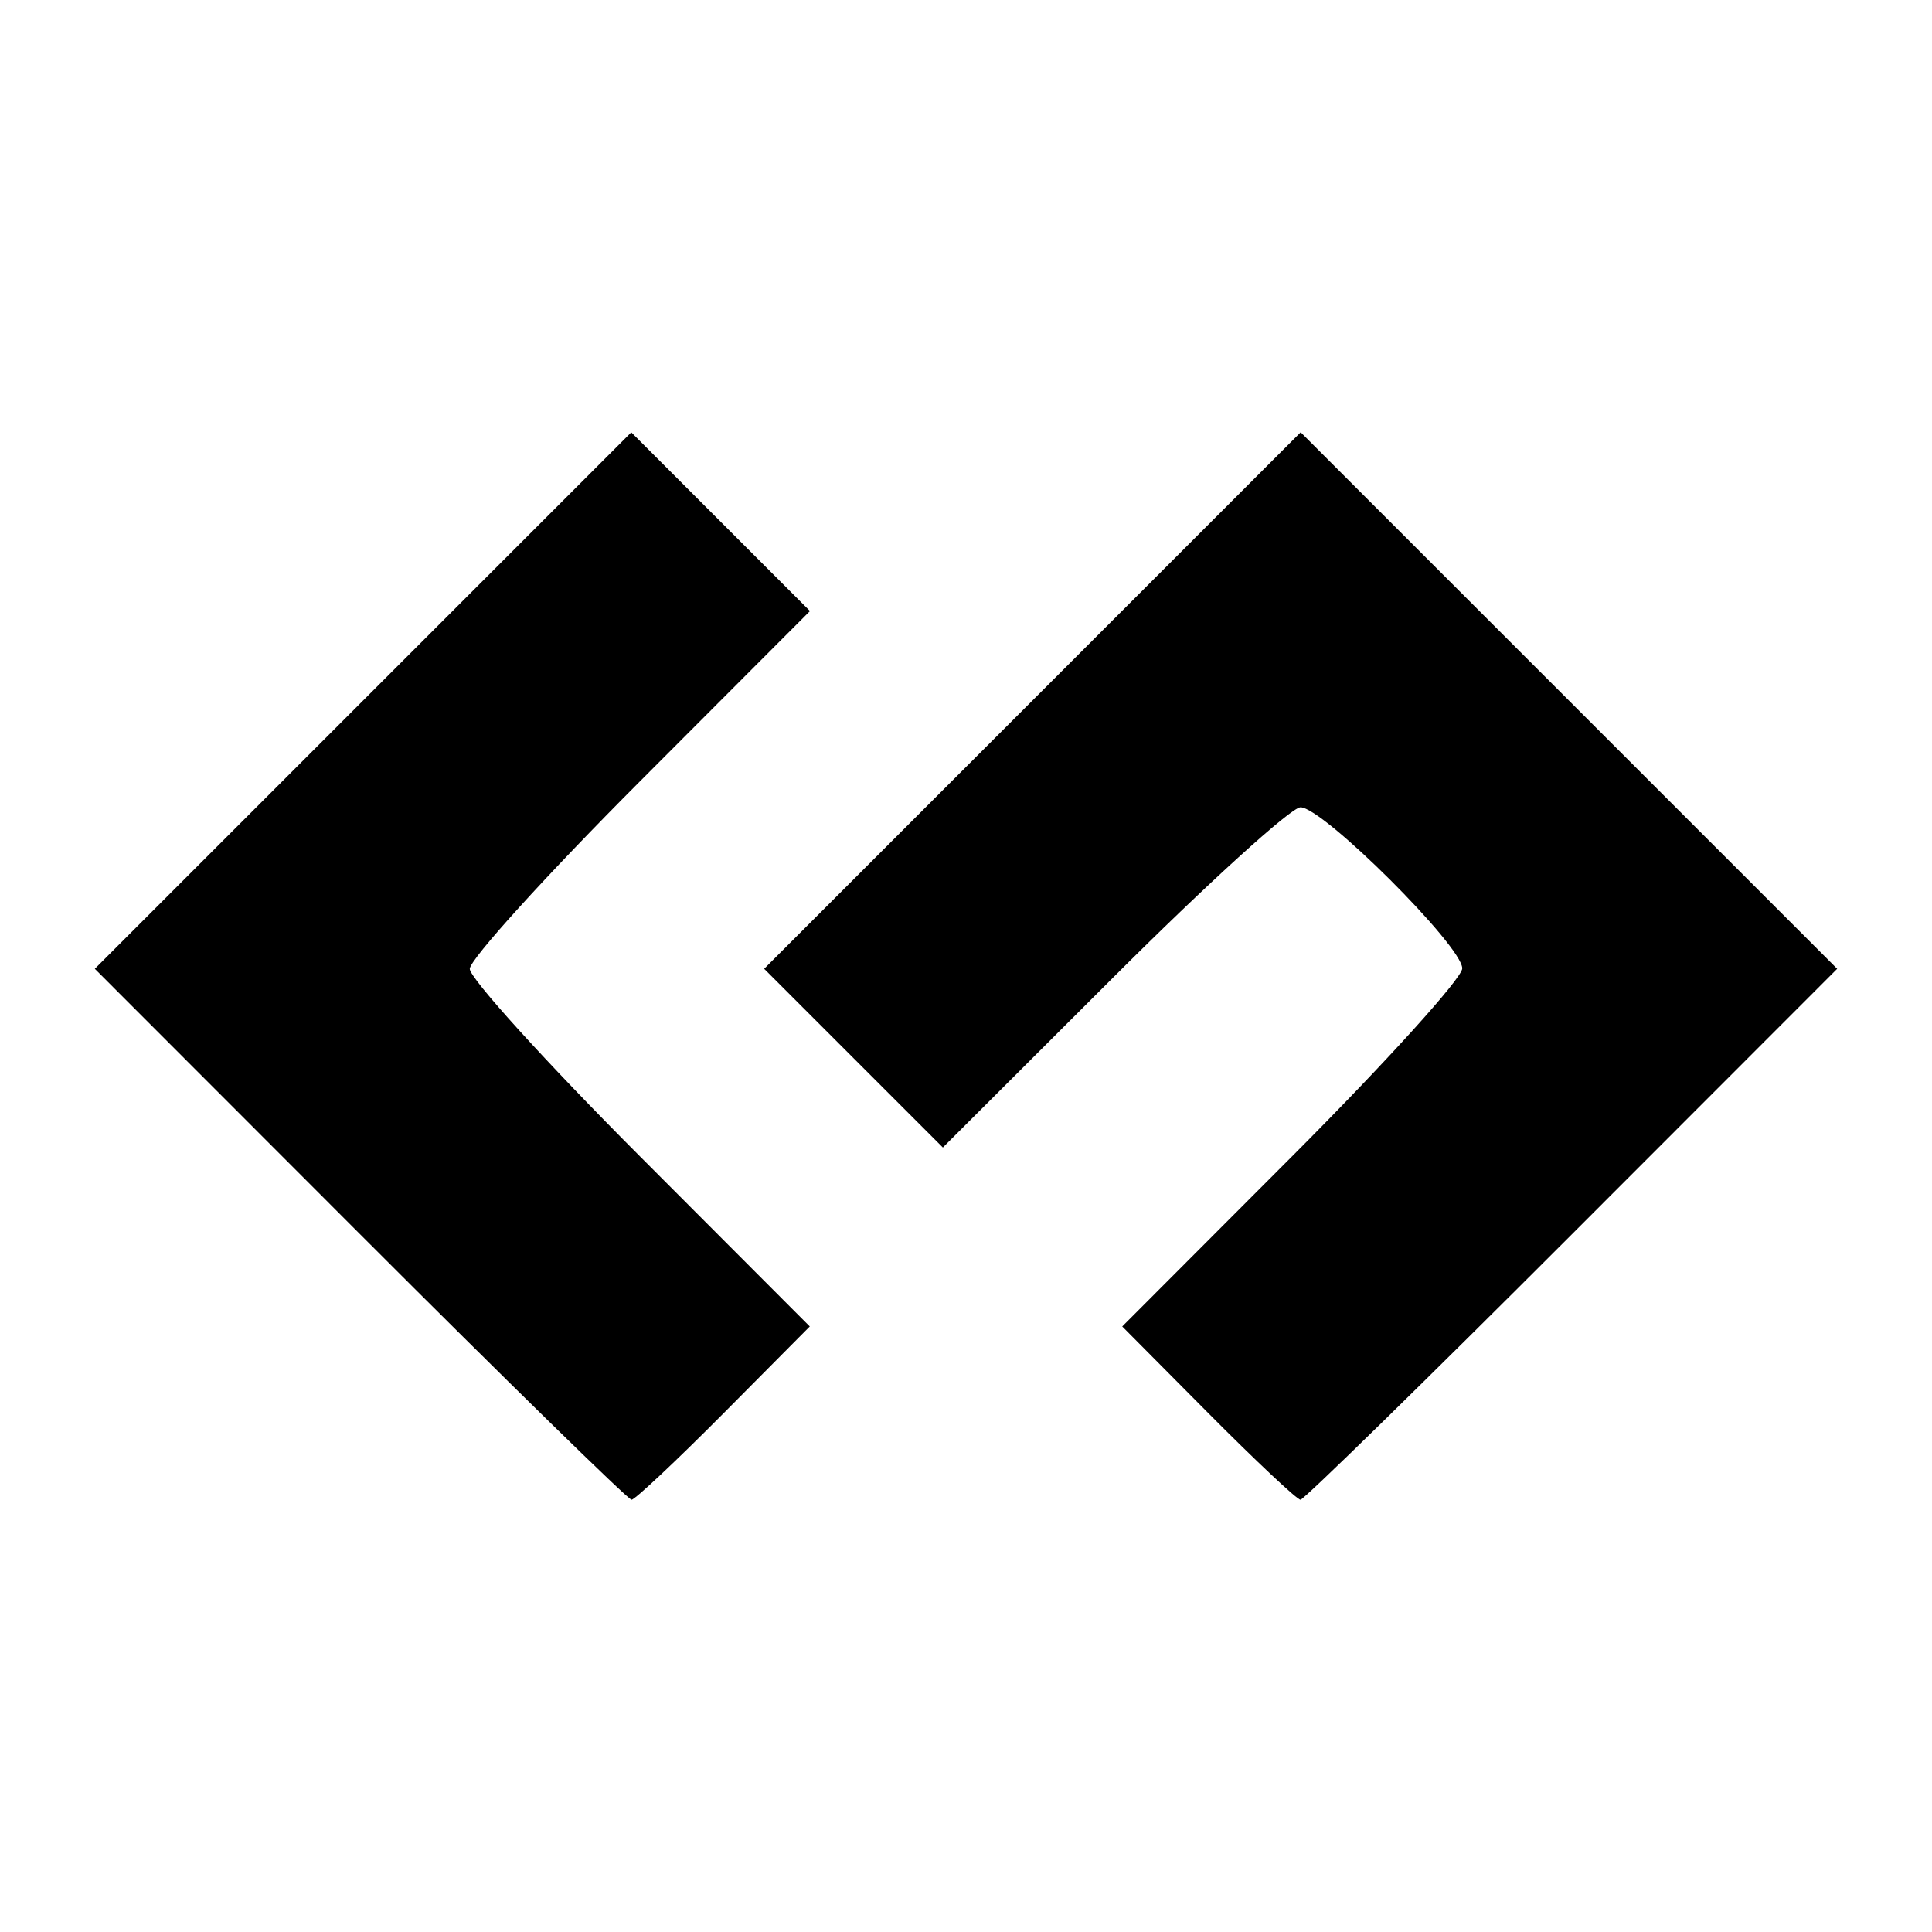 <?xml version="1.0" encoding="UTF-8" standalone="no"?>
<!-- Created with Inkscape (http://www.inkscape.org/) -->

<svg
   xmlns:dc="http://purl.org/dc/elements/1.1/"
   xmlns:cc="http://creativecommons.org/ns#"
   xmlns:rdf="http://www.w3.org/1999/02/22-rdf-syntax-ns#"
   xmlns:svg="http://www.w3.org/2000/svg"
   xmlns="http://www.w3.org/2000/svg"
   xmlns:sodipodi="http://sodipodi.sourceforge.net/DTD/sodipodi-0.dtd"
   xmlns:inkscape="http://www.inkscape.org/namespaces/inkscape"
   width="1000"
   height="1000"
   id="svg4955"
   version="1.1"
   inkscape:version="0.48.4 r9939"
   sodipodi:docname="zend.svg">
  <defs
     id="defs5498" />
  <sodipodi:namedview
     inkscape:window-height="1056"
     inkscape:window-width="1920"
     inkscape:pageshadow="2"
     inkscape:pageopacity="0.0"
     borderopacity="1.0"
     bordercolor="#666666"
     pagecolor="#ffffff"
     id="base"
     showgrid="false"
     showguides="true"
     inkscape:guide-bbox="true"
     inkscape:zoom="0.454"
     inkscape:cx="732.20128"
     inkscape:cy="497.66419"
     inkscape:window-x="0"
     inkscape:window-y="24"
     inkscape:current-layer="layer1"
     inkscape:window-maximized="1">
    <sodipodi:guide
       orientation="horizontal"
       position="200"
       id="guide5596" />
  </sodipodi:namedview>
  <g
     inkscape:label="Layer 1"
     inkscape:groupmode="layer"
     id="layer1">
    <path
       style="fill:#000000"
       d="M 186.383,638.848 49.078,501.445 187.909,362.613 326.741,223.781 l 46.248,46.248 46.248,46.248 -88.045,88.192 c -48.425,48.506 -88.045,92.159 -88.045,97.008 0,4.848 39.598,48.479 87.995,96.957 l 87.995,88.142 -44.538,44.838 c -24.496,24.661 -45.972,44.838 -47.723,44.838 -1.752,0 -64.973,-61.831 -140.491,-137.403 z m 439.02,92.566 -44.538,-44.838 87.995,-88.142 c 48.397,-48.478 87.995,-92.219 87.995,-97.202 0,-11.56 -72.109,-83.382 -83.715,-83.382 -4.8,0 -48.414,39.62 -96.919,88.045 L 488.027,593.941 441.779,547.693 395.531,501.445 534.379,362.597 673.227,223.749 812.075,362.597 950.922,501.445 813.617,638.848 c -75.518,75.572 -138.739,137.403 -140.491,137.403 -1.752,0 -23.227,-20.177 -47.723,-44.838 z"
       id="path5203"
       inkscape:connector-curvature="0"
       sodipodi:nodetypes="scccccssscsssscsssscccccccsss" />
  </g>
</svg>
